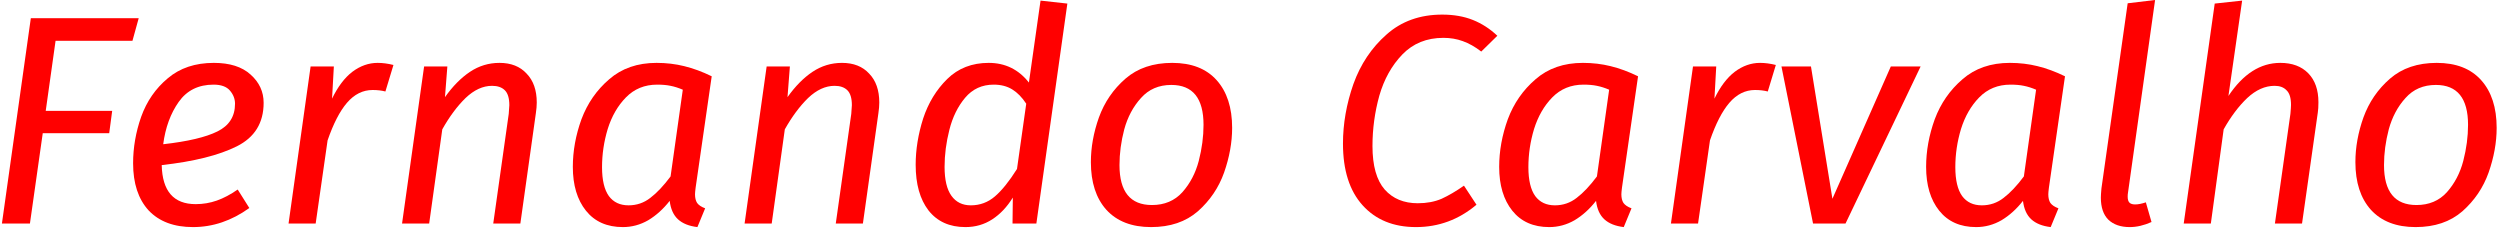 <svg x="0" y="0" viewBox="0 0 302 28" fill="red" xmlns="http://www.w3.org/2000/svg">
<path d="M16.756 2.196L16 4.932H6.712L5.524 13.392H13.552L13.192 16.092H5.164L3.616 27H0.232L3.724 2.196H16.756Z" fill="red"/>
<path d="M31.847 12.42C31.847 14.844 30.767 16.596 28.607 17.676C26.447 18.756 23.423 19.512 19.535 19.944C19.607 23.088 20.975 24.66 23.639 24.66C24.527 24.66 25.379 24.516 26.195 24.228C27.011 23.94 27.851 23.496 28.715 22.896L30.119 25.128C27.983 26.664 25.715 27.432 23.315 27.432C21.011 27.432 19.223 26.76 17.951 25.416C16.703 24.048 16.079 22.152 16.079 19.728C16.079 17.832 16.403 15.96 17.051 14.112C17.723 12.24 18.791 10.692 20.255 9.468C21.719 8.22 23.579 7.596 25.835 7.596C27.755 7.596 29.231 8.064 30.263 9C31.319 9.936 31.847 11.076 31.847 12.42ZM19.715 17.424C22.691 17.088 24.875 16.572 26.267 15.876C27.683 15.18 28.391 14.064 28.391 12.528C28.391 11.952 28.187 11.424 27.779 10.944C27.371 10.464 26.711 10.224 25.799 10.224C23.975 10.224 22.571 10.92 21.587 12.312C20.603 13.704 19.979 15.408 19.715 17.424Z" fill="red"/>
<path d="M45.621 7.596C46.221 7.596 46.857 7.68 47.529 7.848L46.557 11.052C46.101 10.932 45.585 10.872 45.009 10.872C43.833 10.872 42.801 11.388 41.913 12.42C41.049 13.428 40.269 14.94 39.573 16.956L38.133 27H34.857L37.521 8.028H40.329L40.113 11.916C40.809 10.476 41.625 9.396 42.561 8.676C43.521 7.956 44.541 7.596 45.621 7.596Z" fill="red"/>
<path d="M60.34 7.596C61.732 7.596 62.824 8.028 63.616 8.892C64.432 9.732 64.84 10.896 64.84 12.384C64.84 12.768 64.804 13.2 64.732 13.68L62.86 27H59.584L61.456 13.752C61.504 13.224 61.528 12.876 61.528 12.708C61.528 11.868 61.348 11.268 60.988 10.908C60.628 10.548 60.112 10.368 59.44 10.368C58.336 10.368 57.268 10.86 56.236 11.844C55.228 12.828 54.292 14.088 53.428 15.624L51.844 27H48.568L51.232 8.028H54.04L53.752 11.736C54.688 10.416 55.696 9.396 56.776 8.676C57.856 7.956 59.044 7.596 60.34 7.596Z" fill="red"/>
<path d="M79.314 7.596C80.49 7.596 81.606 7.728 82.662 7.992C83.742 8.256 84.846 8.664 85.974 9.216L84.03 22.68C83.982 23.064 83.958 23.328 83.958 23.472C83.958 23.904 84.042 24.252 84.21 24.516C84.402 24.78 84.726 24.996 85.182 25.164L84.246 27.432C83.238 27.312 82.458 27 81.906 26.496C81.354 25.992 81.018 25.248 80.898 24.264C80.13 25.248 79.266 26.028 78.306 26.604C77.346 27.156 76.326 27.432 75.246 27.432C73.326 27.432 71.838 26.772 70.782 25.452C69.726 24.132 69.198 22.368 69.198 20.16C69.198 18.24 69.546 16.32 70.242 14.4C70.962 12.48 72.078 10.872 73.59 9.576C75.102 8.256 77.01 7.596 79.314 7.596ZM79.386 10.224C77.874 10.224 76.614 10.74 75.606 11.772C74.622 12.78 73.89 14.052 73.41 15.588C72.954 17.1 72.726 18.636 72.726 20.196C72.726 21.756 73.002 22.92 73.554 23.688C74.106 24.432 74.898 24.804 75.93 24.804C76.914 24.804 77.79 24.504 78.558 23.904C79.35 23.304 80.166 22.44 81.006 21.312L82.482 10.836C81.978 10.62 81.486 10.464 81.006 10.368C80.55 10.272 80.01 10.224 79.386 10.224Z" fill="red"/>
<path d="M101.718 7.596C103.11 7.596 104.202 8.028 104.994 8.892C105.81 9.732 106.218 10.896 106.218 12.384C106.218 12.768 106.182 13.2 106.11 13.68L104.238 27H100.962L102.834 13.752C102.882 13.224 102.906 12.876 102.906 12.708C102.906 11.868 102.726 11.268 102.366 10.908C102.006 10.548 101.49 10.368 100.818 10.368C99.715 10.368 98.647 10.86 97.615 11.844C96.606 12.828 95.671 14.088 94.806 15.624L93.222 27H89.947L92.611 8.028H95.418L95.13 11.736C96.067 10.416 97.075 9.396 98.154 8.676C99.234 7.956 100.422 7.596 101.718 7.596Z" fill="red"/>
<path d="M128.937 0.432L125.193 27H122.313L122.349 23.868C121.653 24.996 120.825 25.872 119.865 26.496C118.905 27.12 117.825 27.432 116.625 27.432C114.705 27.432 113.217 26.76 112.161 25.416C111.129 24.072 110.613 22.236 110.613 19.908C110.613 18.084 110.913 16.224 111.513 14.328C112.137 12.432 113.109 10.836 114.429 9.54C115.749 8.244 117.417 7.596 119.433 7.596C121.425 7.596 123.045 8.388 124.293 9.972L125.697 0.072L128.937 0.432ZM120.045 10.224C118.629 10.224 117.477 10.752 116.589 11.808C115.701 12.864 115.065 14.16 114.681 15.696C114.297 17.208 114.105 18.696 114.105 20.16C114.105 21.72 114.381 22.884 114.933 23.652C115.485 24.42 116.265 24.804 117.273 24.804C118.377 24.804 119.349 24.444 120.189 23.724C121.029 23.004 121.917 21.9 122.853 20.412L123.969 12.528C123.465 11.76 122.901 11.184 122.277 10.8C121.653 10.416 120.909 10.224 120.045 10.224Z" fill="red"/>
<path d="M139.05 27.432C136.722 27.432 134.922 26.736 133.65 25.344C132.402 23.952 131.778 22.032 131.778 19.584C131.778 17.808 132.102 16.008 132.75 14.184C133.422 12.336 134.49 10.776 135.954 9.504C137.418 8.232 139.302 7.596 141.606 7.596C143.934 7.596 145.722 8.292 146.97 9.684C148.218 11.076 148.842 12.996 148.842 15.444C148.842 17.196 148.518 18.996 147.87 20.844C147.222 22.668 146.166 24.228 144.702 25.524C143.238 26.796 141.354 27.432 139.05 27.432ZM139.158 24.768C140.67 24.768 141.894 24.252 142.83 23.22C143.766 22.164 144.426 20.904 144.81 19.44C145.194 17.952 145.386 16.5 145.386 15.084C145.386 11.868 144.09 10.26 141.498 10.26C139.986 10.26 138.762 10.788 137.826 11.844C136.89 12.876 136.218 14.136 135.81 15.624C135.426 17.088 135.234 18.528 135.234 19.944C135.234 23.16 136.542 24.768 139.158 24.768Z" fill="red"/>
<path d="M174.219 1.764C175.611 1.764 176.847 1.98 177.927 2.412C179.007 2.844 179.991 3.48 180.879 4.32L178.935 6.228C178.191 5.652 177.447 5.232 176.703 4.968C175.983 4.704 175.203 4.572 174.363 4.572C172.347 4.572 170.691 5.244 169.395 6.588C168.123 7.908 167.199 9.564 166.623 11.556C166.071 13.548 165.795 15.576 165.795 17.64C165.795 20.016 166.287 21.768 167.271 22.896C168.255 24 169.587 24.552 171.267 24.552C172.347 24.552 173.307 24.372 174.147 24.012C174.987 23.628 175.887 23.1 176.847 22.428L178.359 24.732C176.223 26.532 173.787 27.432 171.051 27.432C168.339 27.432 166.191 26.556 164.607 24.804C163.023 23.052 162.231 20.568 162.231 17.352C162.231 14.952 162.651 12.552 163.491 10.152C164.355 7.752 165.687 5.76 167.487 4.176C169.287 2.568 171.531 1.764 174.219 1.764Z" fill="red"/>
<path d="M191.217 7.596C192.393 7.596 193.509 7.728 194.565 7.992C195.645 8.256 196.749 8.664 197.877 9.216L195.933 22.68C195.885 23.064 195.861 23.328 195.861 23.472C195.861 23.904 195.945 24.252 196.113 24.516C196.305 24.78 196.629 24.996 197.085 25.164L196.149 27.432C195.141 27.312 194.361 27 193.809 26.496C193.257 25.992 192.921 25.248 192.801 24.264C192.033 25.248 191.169 26.028 190.209 26.604C189.249 27.156 188.229 27.432 187.149 27.432C185.229 27.432 183.741 26.772 182.685 25.452C181.629 24.132 181.101 22.368 181.101 20.16C181.101 18.24 181.449 16.32 182.145 14.4C182.865 12.48 183.981 10.872 185.493 9.576C187.005 8.256 188.913 7.596 191.217 7.596ZM191.289 10.224C189.777 10.224 188.517 10.74 187.509 11.772C186.525 12.78 185.793 14.052 185.313 15.588C184.857 17.1 184.629 18.636 184.629 20.196C184.629 21.756 184.905 22.92 185.457 23.688C186.009 24.432 186.801 24.804 187.833 24.804C188.817 24.804 189.693 24.504 190.461 23.904C191.253 23.304 192.069 22.44 192.909 21.312L194.385 10.836C193.881 10.62 193.389 10.464 192.909 10.368C192.453 10.272 191.913 10.224 191.289 10.224Z" fill="red"/>
<path d="M212.613 7.596C213.213 7.596 213.849 7.68 214.521 7.848L213.549 11.052C213.093 10.932 212.577 10.872 212.001 10.872C210.825 10.872 209.793 11.388 208.905 12.42C208.041 13.428 207.261 14.94 206.565 16.956L205.125 27H201.849L204.513 8.028H207.321L207.105 11.916C207.801 10.476 208.617 9.396 209.553 8.676C210.513 7.956 211.533 7.596 212.613 7.596Z" fill="red"/>
<path d="M232.012 8.028L222.94 27H219.016L215.2 8.028H218.764L221.356 24.012L228.412 8.028H232.012Z" fill="red"/>
<path d="M242.791 7.596C243.967 7.596 245.083 7.728 246.139 7.992C247.219 8.256 248.323 8.664 249.451 9.216L247.507 22.68C247.459 23.064 247.435 23.328 247.435 23.472C247.435 23.904 247.519 24.252 247.687 24.516C247.879 24.78 248.203 24.996 248.659 25.164L247.723 27.432C246.715 27.312 245.935 27 245.383 26.496C244.831 25.992 244.495 25.248 244.375 24.264C243.607 25.248 242.743 26.028 241.783 26.604C240.823 27.156 239.803 27.432 238.723 27.432C236.803 27.432 235.315 26.772 234.259 25.452C233.203 24.132 232.675 22.368 232.675 20.16C232.675 18.24 233.023 16.32 233.719 14.4C234.439 12.48 235.555 10.872 237.067 9.576C238.579 8.256 240.487 7.596 242.791 7.596ZM242.863 10.224C241.351 10.224 240.091 10.74 239.083 11.772C238.099 12.78 237.367 14.052 236.887 15.588C236.431 17.1 236.203 18.636 236.203 20.196C236.203 21.756 236.479 22.92 237.031 23.688C237.583 24.432 238.375 24.804 239.407 24.804C240.391 24.804 241.267 24.504 242.035 23.904C242.827 23.304 243.643 22.44 244.483 21.312L245.959 10.836C245.455 10.62 244.963 10.464 244.483 10.368C244.027 10.272 243.487 10.224 242.863 10.224Z" fill="red"/>
<path d="M257.059 23.292C257.035 23.412 257.023 23.568 257.023 23.76C257.023 24.096 257.095 24.336 257.239 24.48C257.383 24.624 257.611 24.696 257.923 24.696C258.283 24.696 258.715 24.612 259.219 24.444L259.903 26.82C258.991 27.228 258.115 27.432 257.275 27.432C256.171 27.432 255.307 27.132 254.683 26.532C254.083 25.932 253.783 25.044 253.783 23.868C253.783 23.652 253.807 23.28 253.855 22.752L257.023 0.396L260.335 0L257.059 23.292Z" fill="red"/>
<path d="M275.458 7.596C276.898 7.596 278.026 8.016 278.842 8.856C279.658 9.696 280.066 10.86 280.066 12.348C280.066 12.876 280.042 13.284 279.994 13.572L278.086 27H274.81L276.682 13.752C276.73 13.224 276.754 12.864 276.754 12.672C276.754 11.832 276.574 11.244 276.214 10.908C275.878 10.548 275.398 10.368 274.774 10.368C273.622 10.368 272.518 10.86 271.462 11.844C270.43 12.828 269.482 14.088 268.618 15.624L267.07 27H263.794L267.538 0.432L270.85 0.072L269.194 11.592C270.97 8.928 273.058 7.596 275.458 7.596Z" fill="red"/>
<path d="M291.804 27.432C289.476 27.432 287.676 26.736 286.404 25.344C285.156 23.952 284.532 22.032 284.532 19.584C284.532 17.808 284.856 16.008 285.504 14.184C286.176 12.336 287.244 10.776 288.708 9.504C290.172 8.232 292.056 7.596 294.36 7.596C296.688 7.596 298.476 8.292 299.724 9.684C300.972 11.076 301.596 12.996 301.596 15.444C301.596 17.196 301.272 18.996 300.624 20.844C299.976 22.668 298.92 24.228 297.456 25.524C295.992 26.796 294.108 27.432 291.804 27.432ZM291.912 24.768C293.424 24.768 294.648 24.252 295.584 23.22C296.52 22.164 297.18 20.904 297.564 19.44C297.948 17.952 298.14 16.5 298.14 15.084C298.14 11.868 296.844 10.26 294.252 10.26C292.74 10.26 291.516 10.788 290.58 11.844C289.644 12.876 288.972 14.136 288.564 15.624C288.18 17.088 287.988 18.528 287.988 19.944C287.988 23.16 289.296 24.768 291.912 24.768Z" fill="red"/>
</svg>
